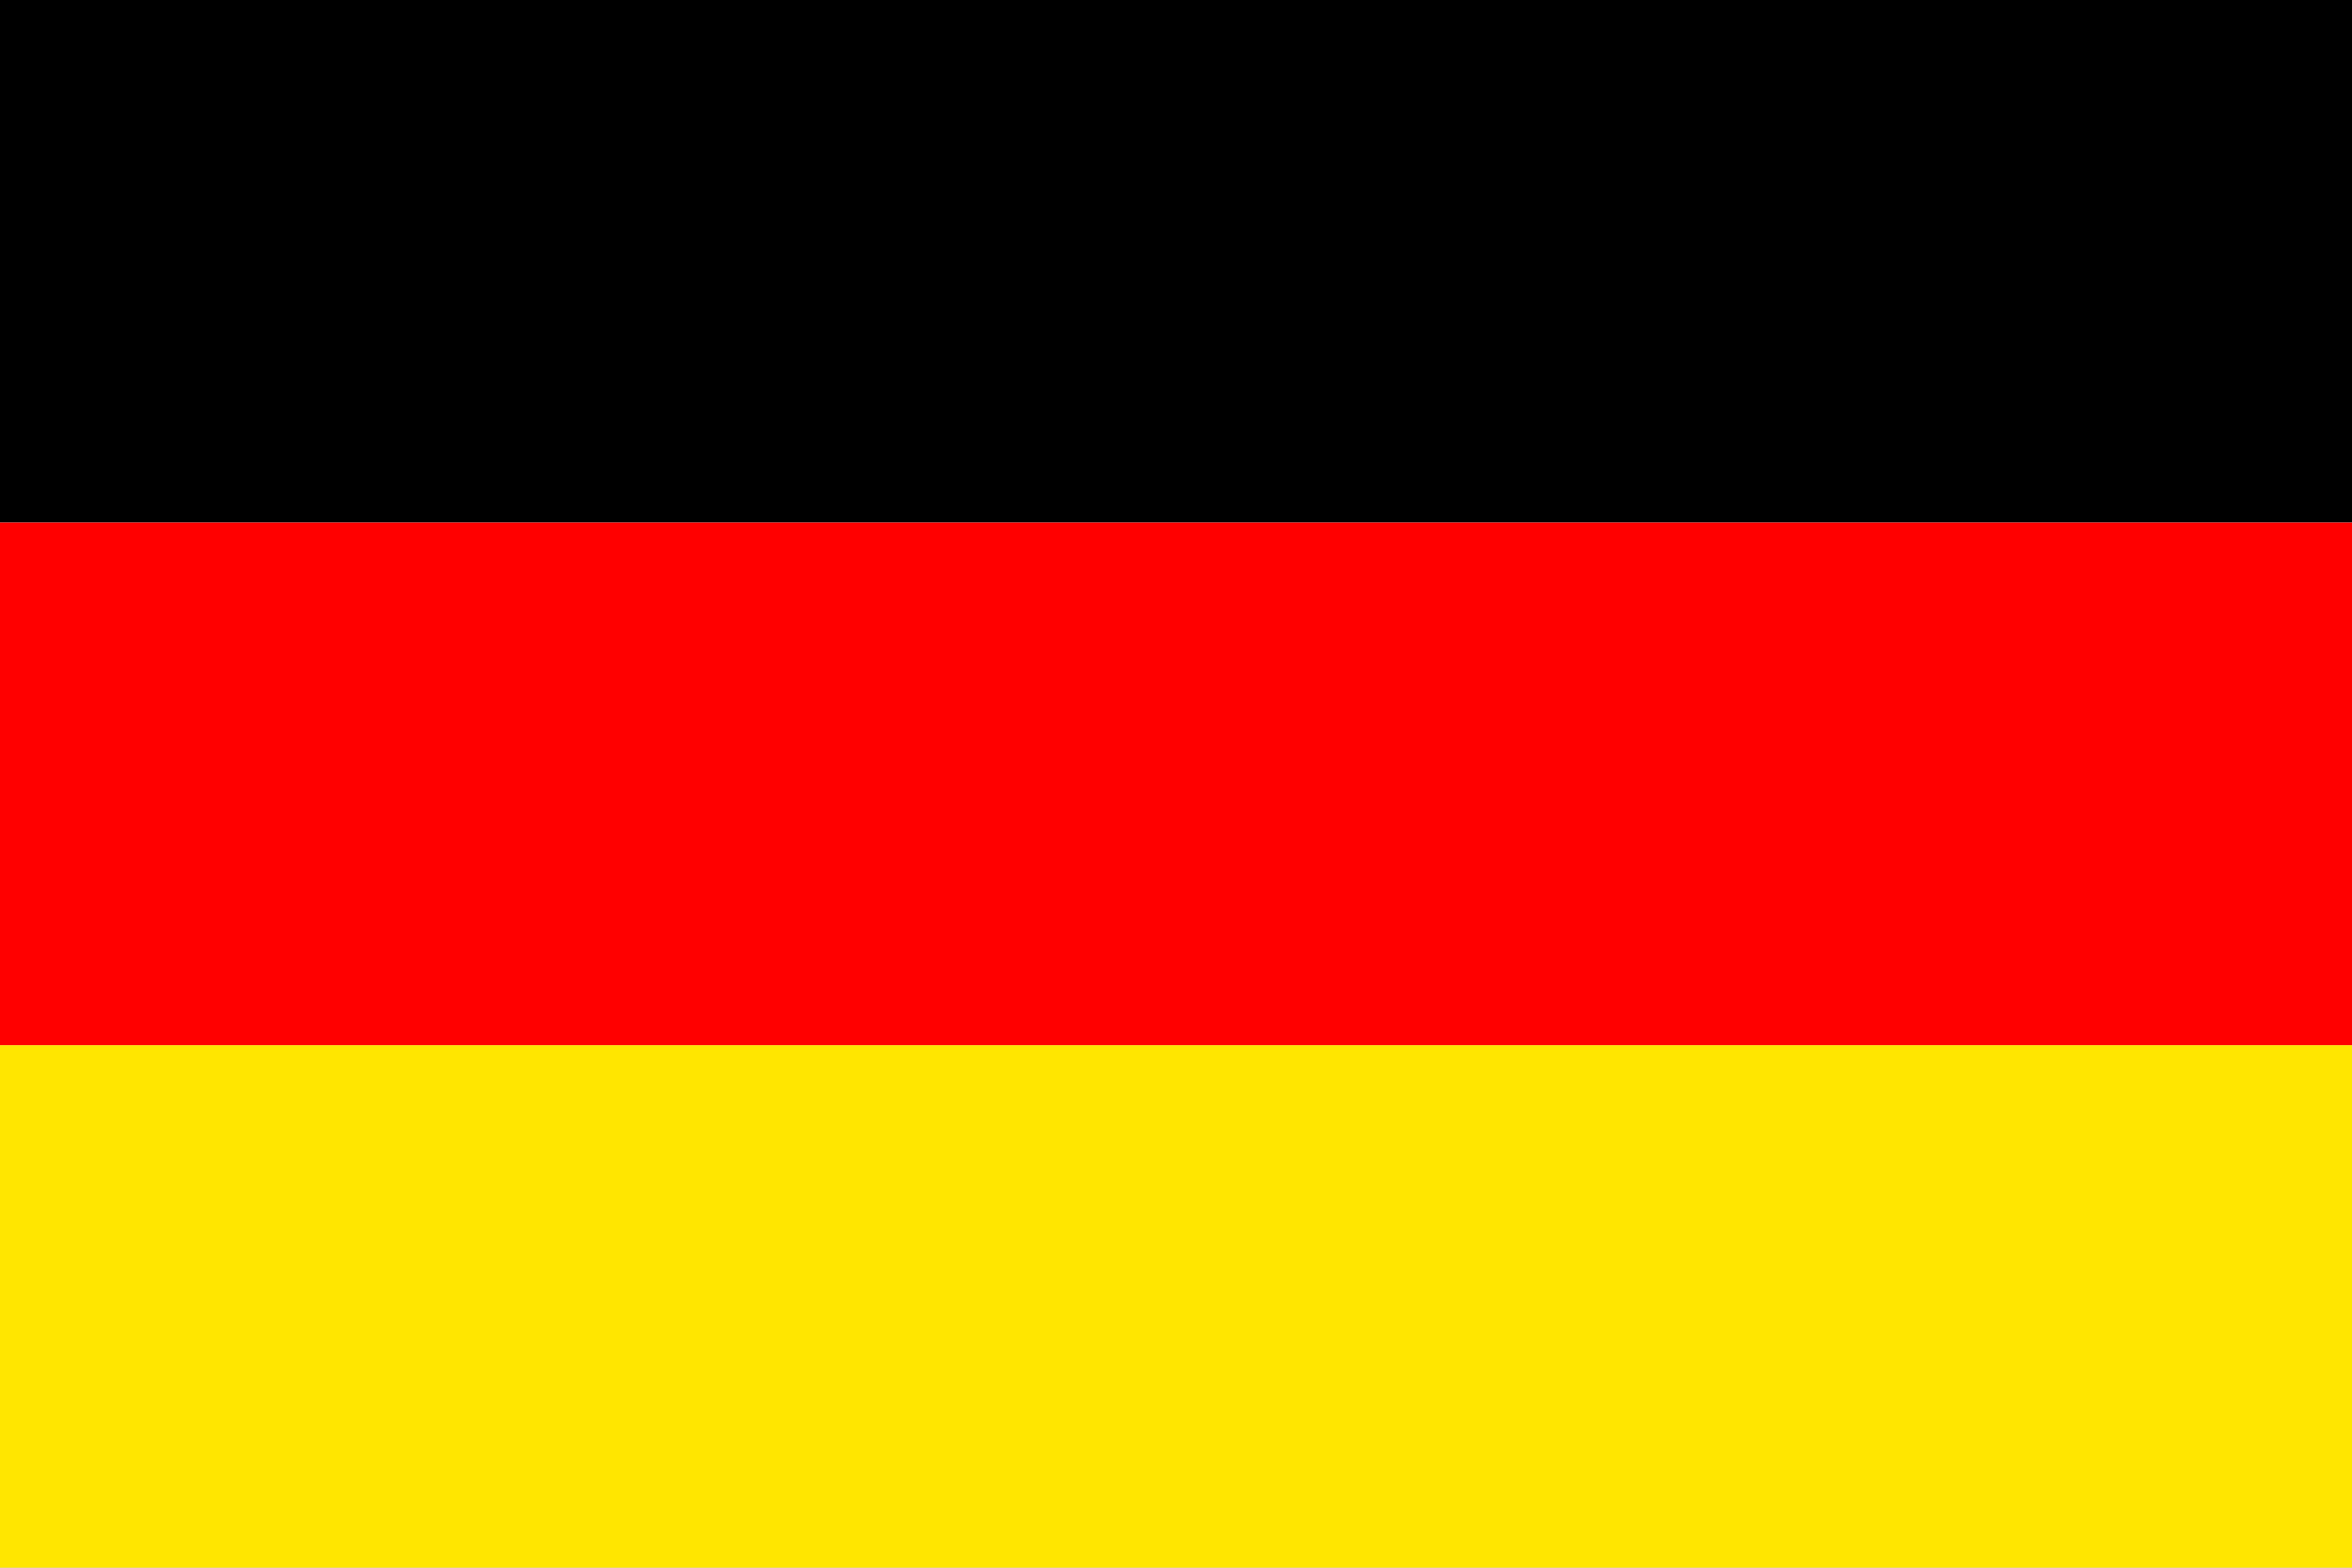 <svg xmlns="http://www.w3.org/2000/svg" width="1500" height="1000" fill="none" viewBox="0 0 1500 1000"><rect x="0" y="0" width="1500" height="1000" fill="#333333" stroke="none"/><g clip-path="url(#clip0_51_10)"><rect width="1500" height="1000" fill="#fff"/><g clip-path="url(#clip1_51_10)"><path fill="#FFE600" d="M1583.67 666.667H-83V1000H1583.67V666.667Z"/><path fill="#000" d="M1583.67 0H-83V333.333H1583.67V0Z"/><path fill="red" d="M1583.67 333.333H-83V666.667H1583.67V333.333Z"/></g></g><defs><clipPath id="clip0_51_10"><rect width="1500" height="1000" fill="#fff"/></clipPath><clipPath id="clip1_51_10"><rect width="1666.67" height="1000" fill="#fff" transform="translate(-83)"/></clipPath></defs></svg>
